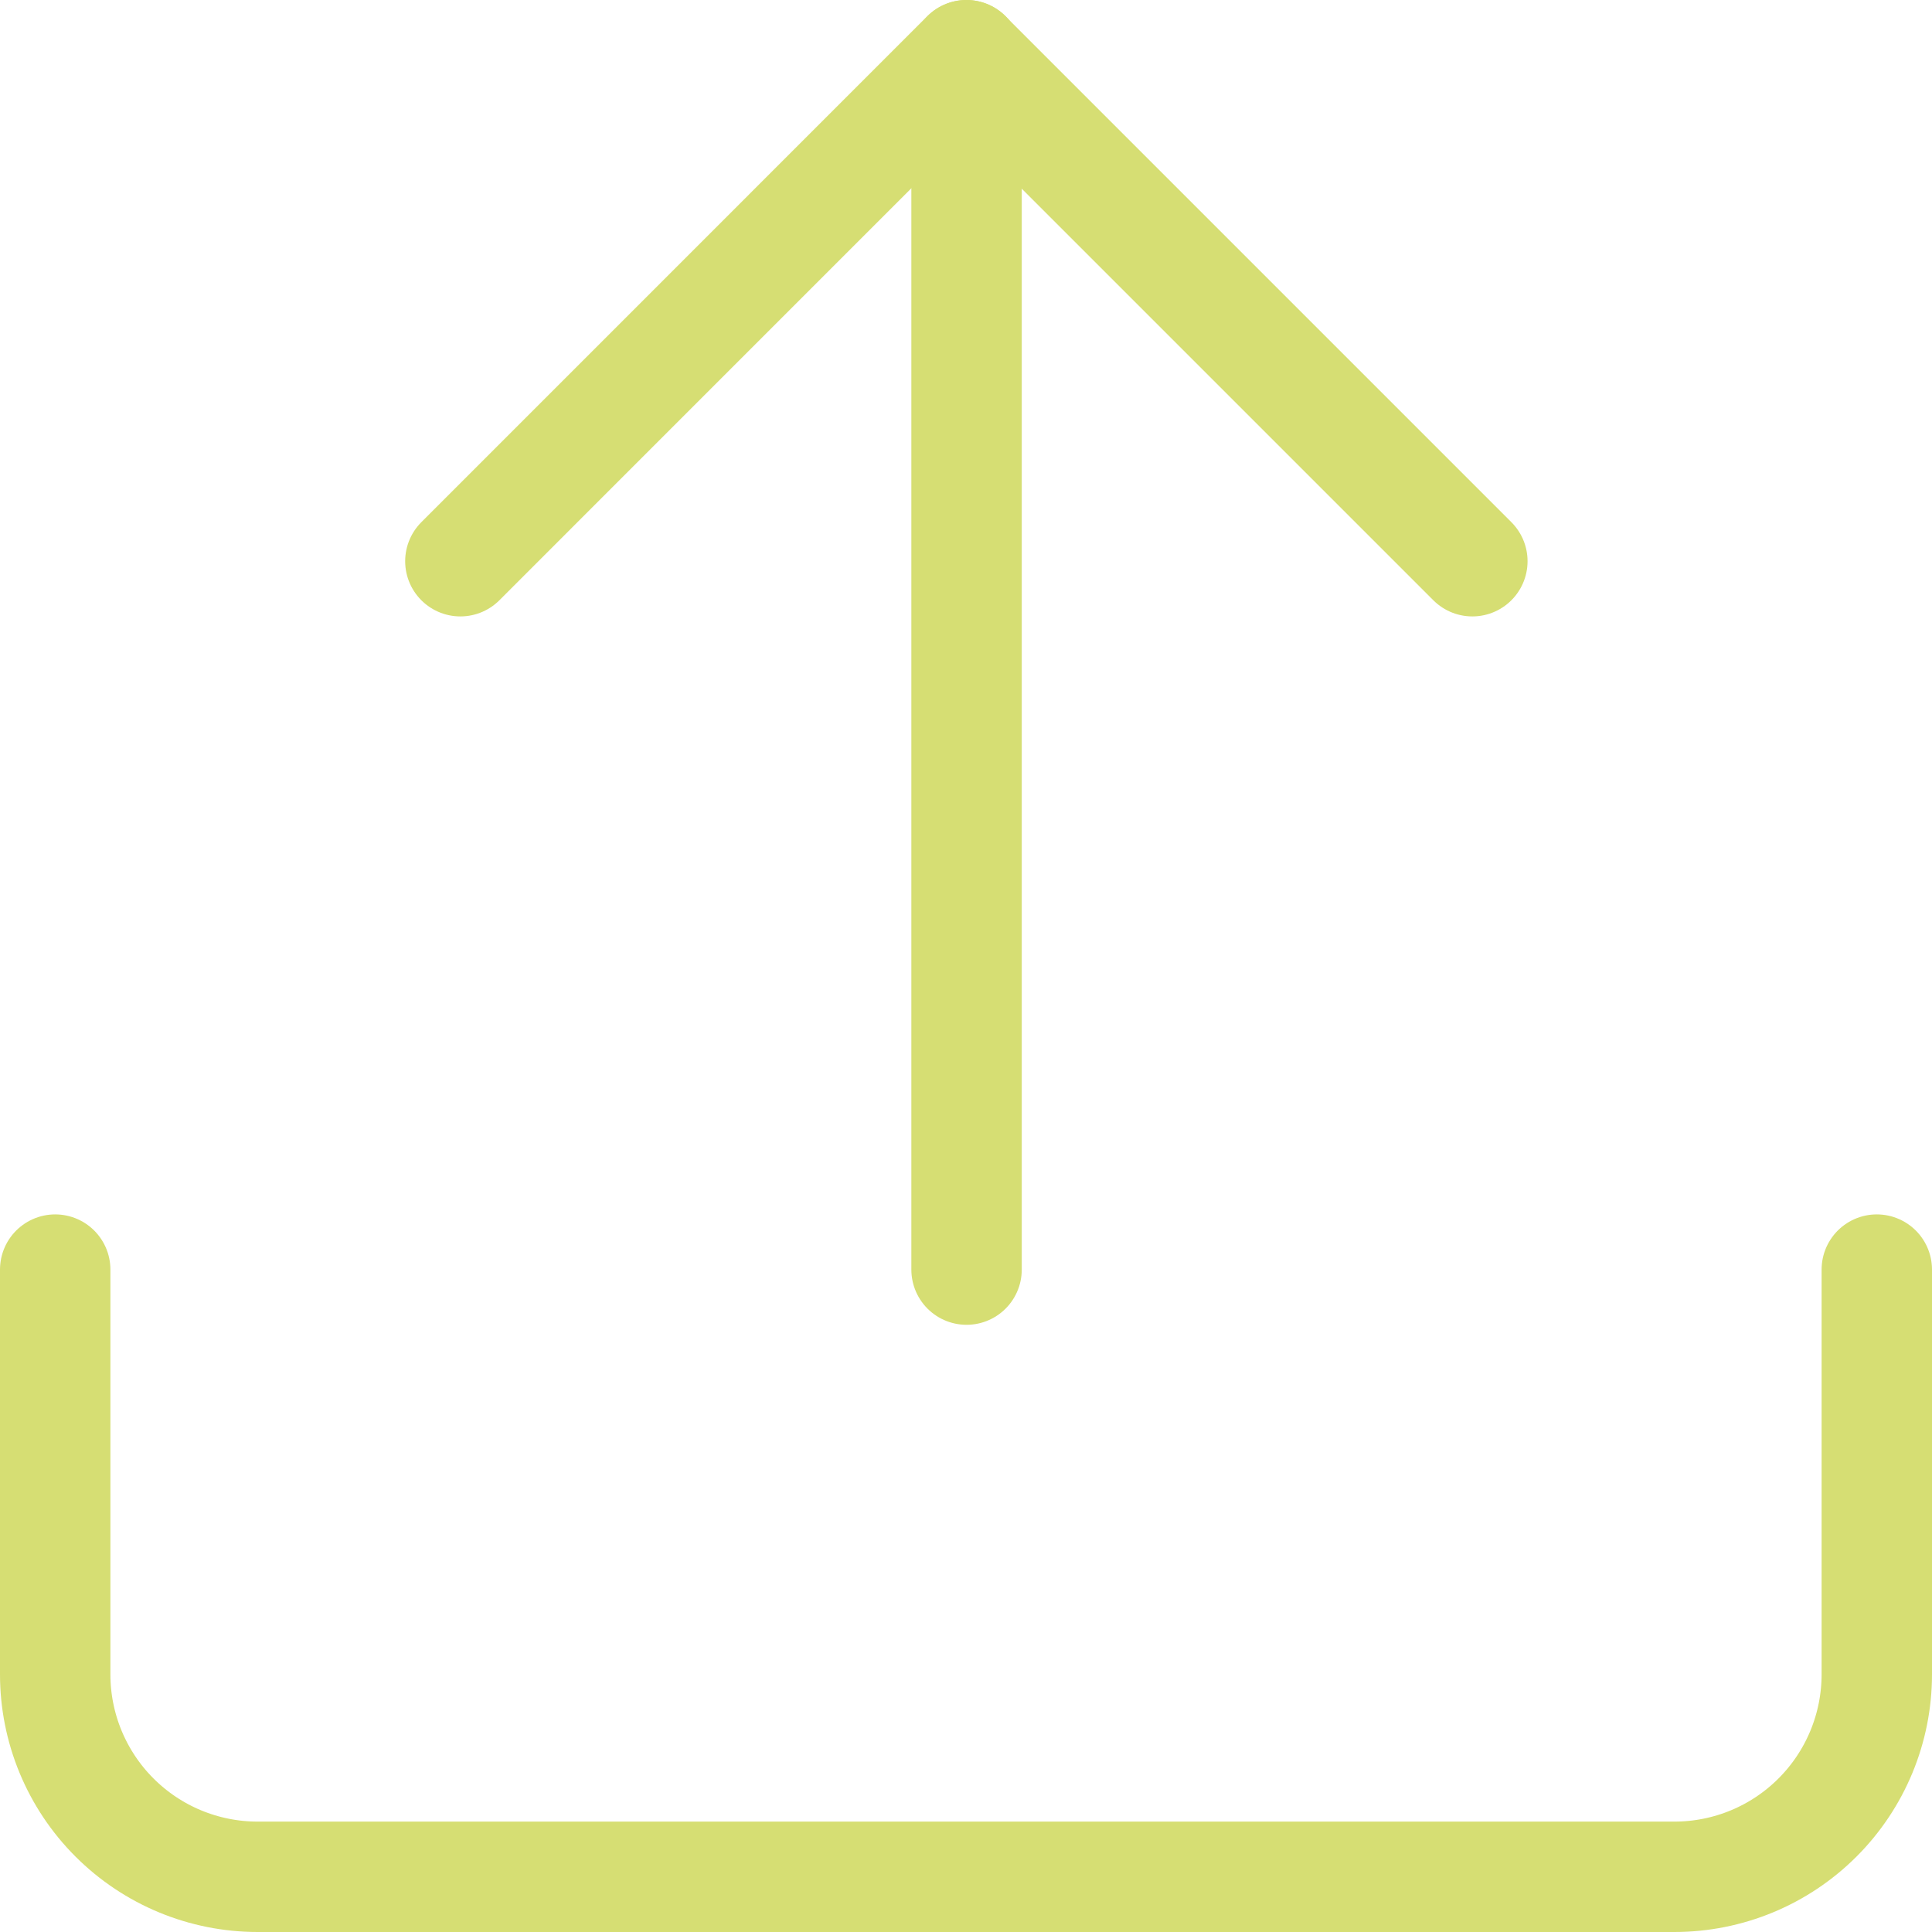 <svg width="35" height="35" viewBox="0 0 35 35" fill="none" version="1.1" id="svg8" xmlns="http://www.w3.org/2000/svg">
  <path d="m 34,23 v 7.333 c 0,0.973 -0.386,1.905 -1.074,2.593 C 32.238,33.614 31.306,34 30.333,34 H 4.667 C 3.694,34 2.762,33.614 2.074,32.926 1.386,32.238 1,31.306 1,30.333 V 23" stroke="#d6de73" stroke-width="2" stroke-linecap="round" stroke-linejoin="round" id="path2" />
  <path d="M 26.673,10.167 17.506,1 8.34,10.167" stroke="#d6de73" stroke-width="2" stroke-linecap="round" stroke-linejoin="round" id="path4" />
  <path d="M 17.51,1 V 23" stroke="#d6de73" stroke-width="2" stroke-linecap="round" stroke-linejoin="round" id="path6" />
</svg>
